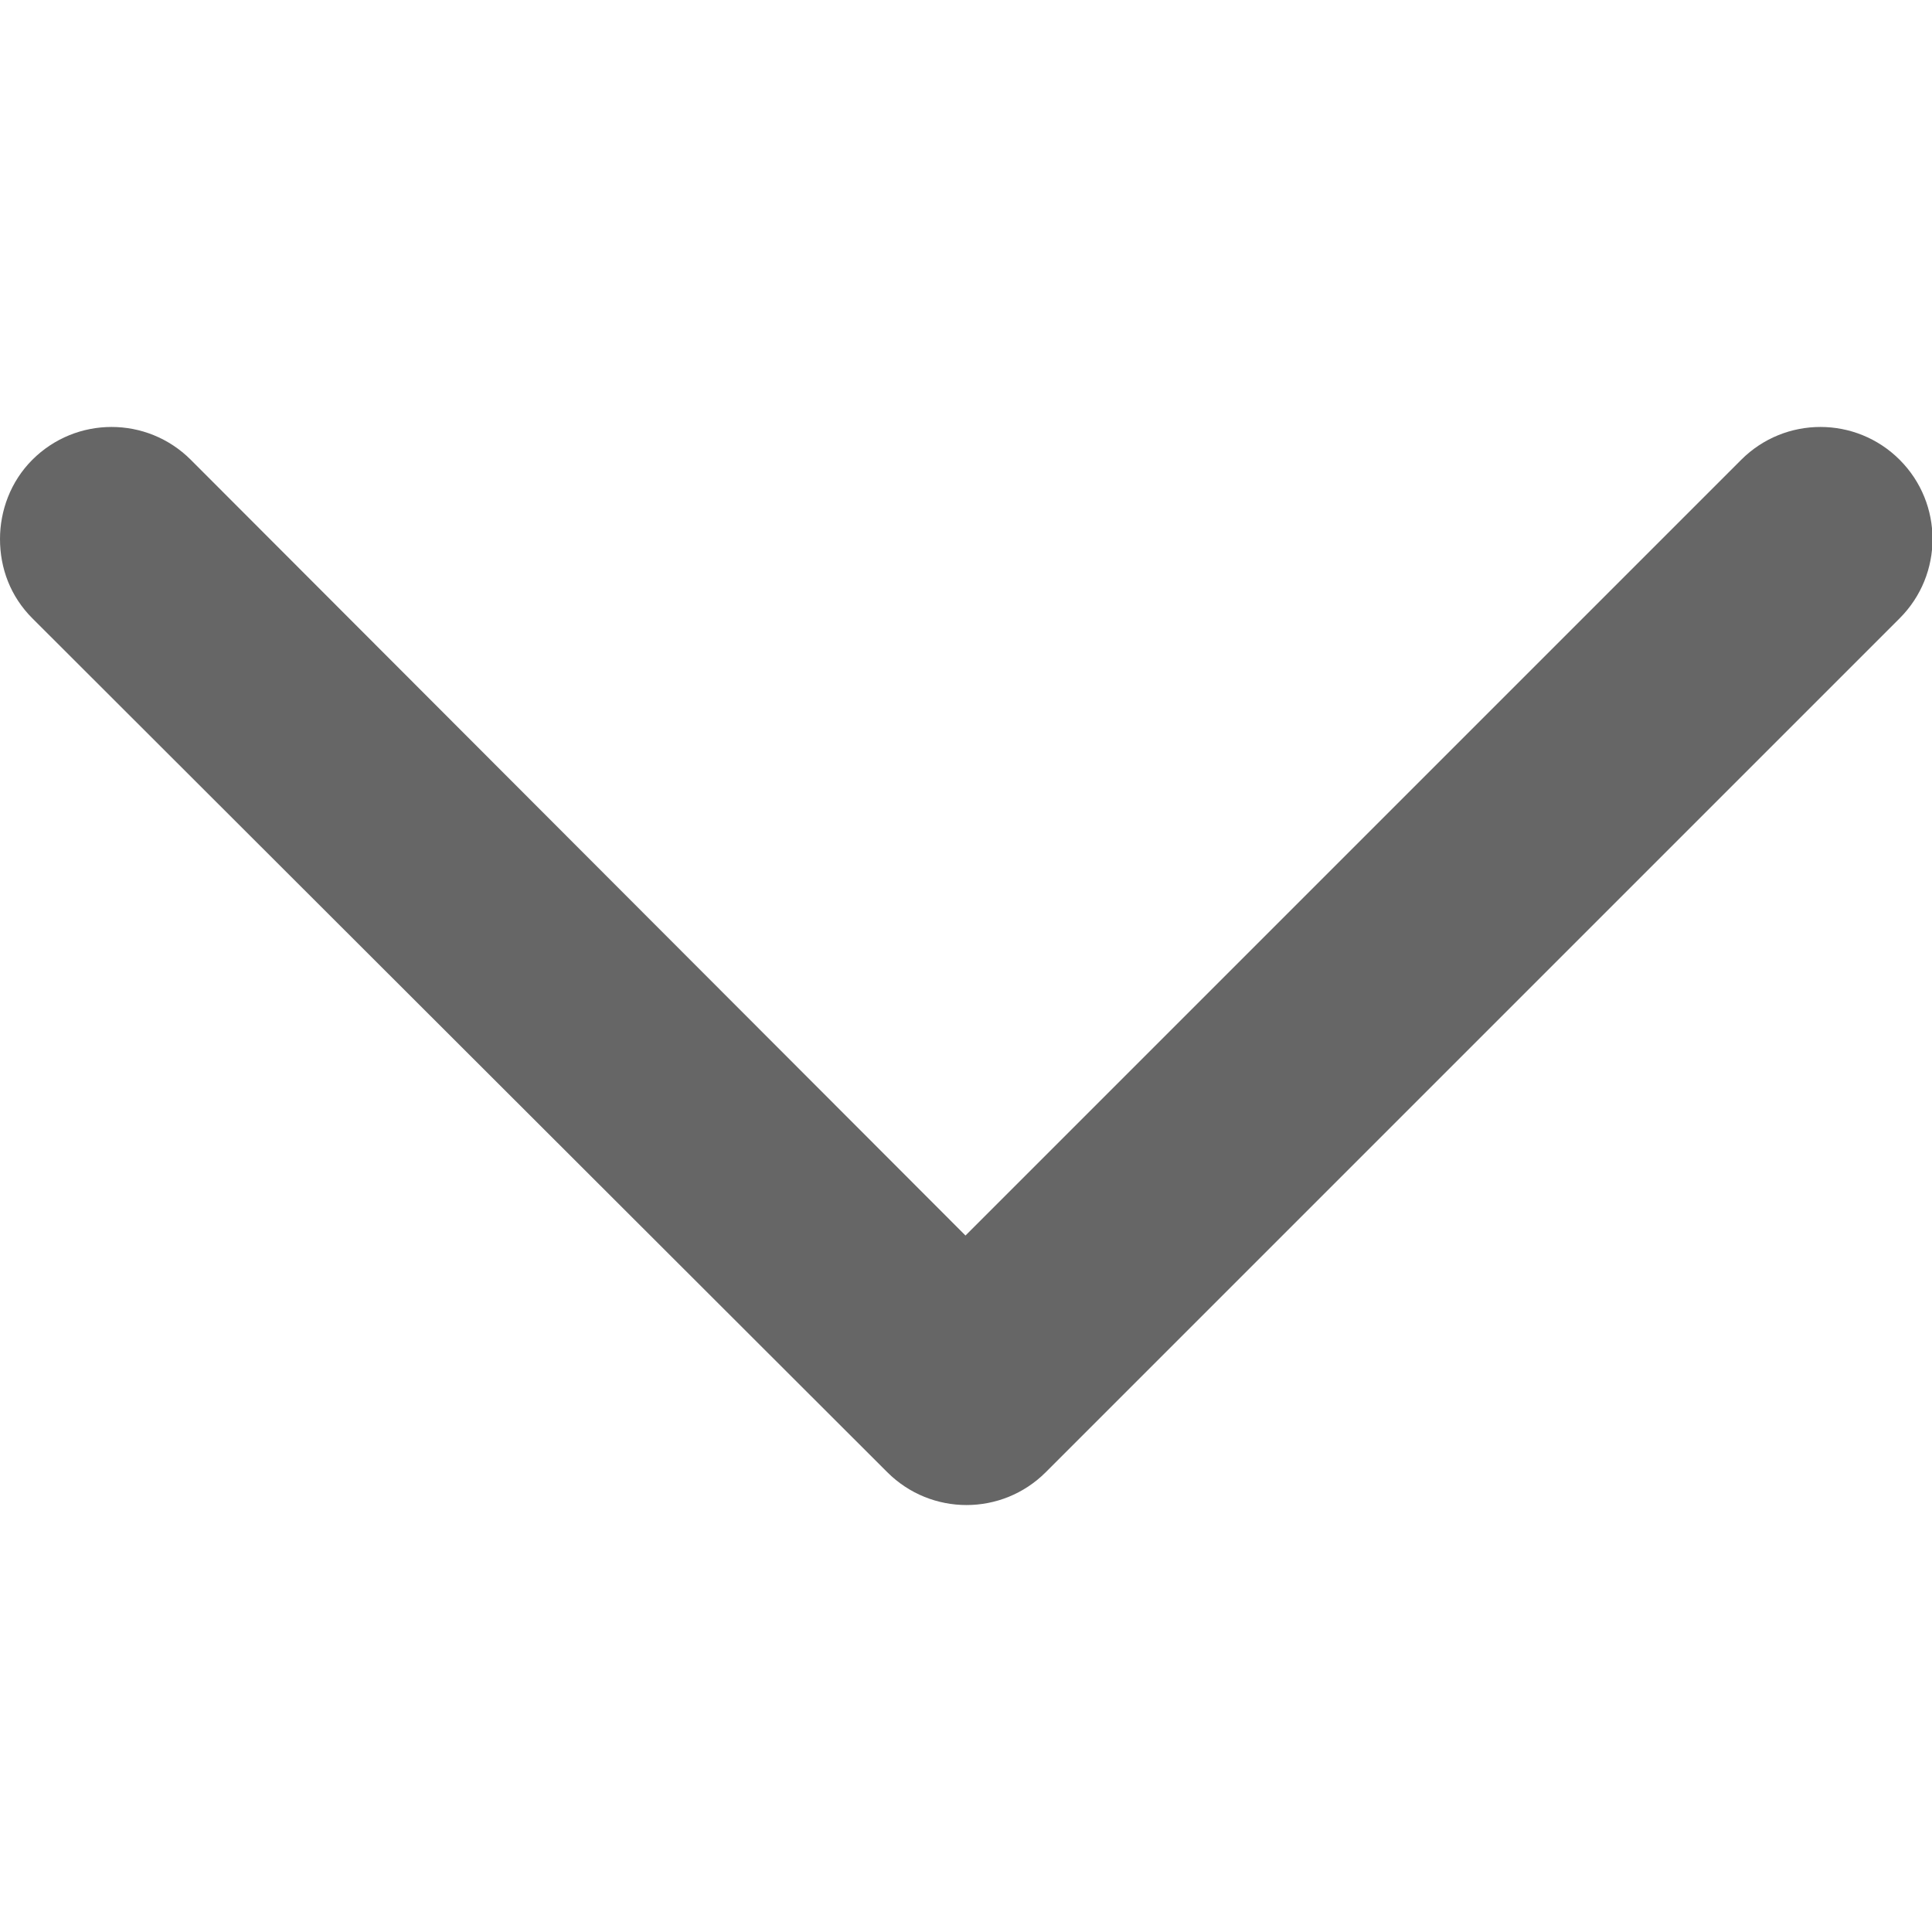<?xml version="1.0" encoding="utf-8"?>
<!-- Generator: Adobe Illustrator 21.0.0, SVG Export Plug-In . SVG Version: 6.00 Build 0)  -->
<svg version="1.1" id="Capa_1" xmlns="http://www.w3.org/2000/svg" xmlns:xlink="http://www.w3.org/1999/xlink" x="0px" y="0px"
	 viewBox="0 0 185.3 185.3" style="enable-background:new 0 0 185.3 185.3;" xml:space="preserve">
<style type="text/css">
	.st0{fill:#666666;}
</style>
<g>
	<g>
		<path class="st0" d="M0,51.7c0-2.7,1-5.5,3.1-7.6c4.2-4.2,11-4.2,15.2,0l74.3,74.4L167,44.1c4.2-4.2,11-4.2,15.2,0
			c4.2,4.2,4.2,11,0,15.2l-81.9,81.9c-4.2,4.2-11,4.2-15.2,0L3.1,59.3C1,57.2,0,54.5,0,51.7z"/>
	</g>
</g>
</svg>
